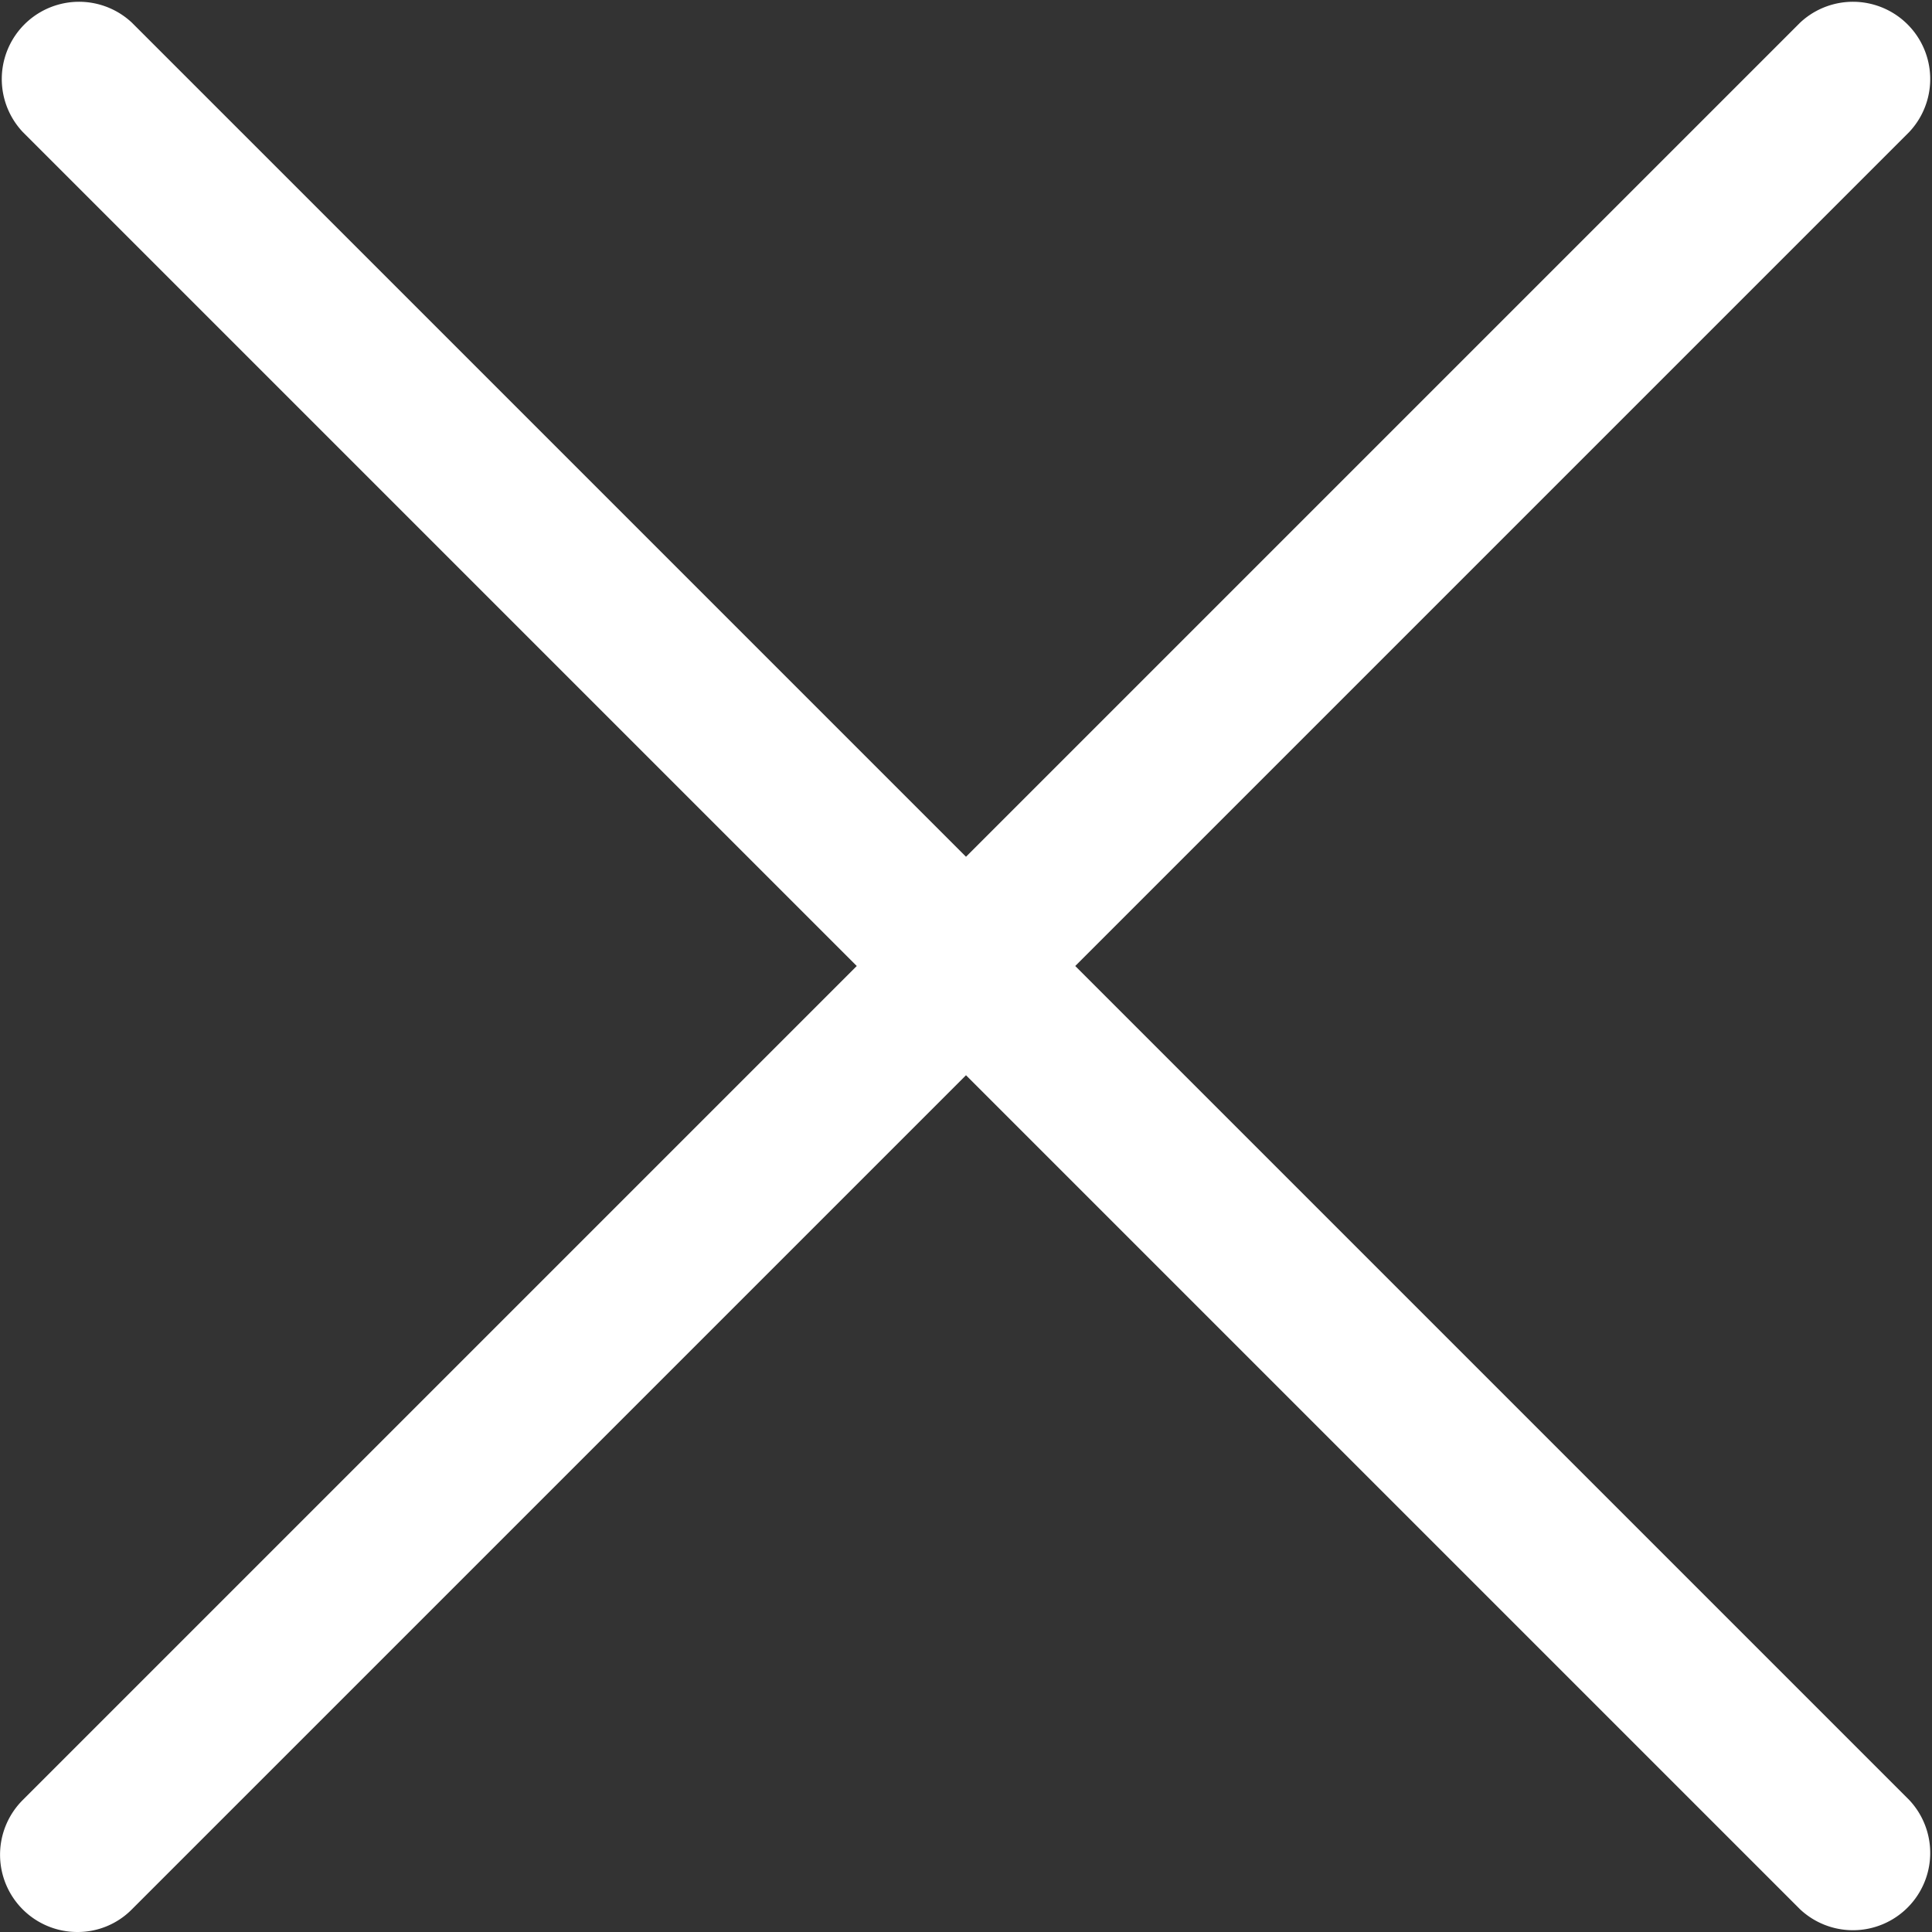<?xml version="1.0" ?><!-- Uploaded to: SVG Repo, www.svgrepo.com, Generator: SVG Repo Mixer Tools -->
<svg fill="#ffff" width="800px" height="800px" viewBox="0 0 52 52" data-name="Layer 1" id="Layer_1" xmlns="http://www.w3.org/2000/svg"><rect x="0" y="0" width="52" height="52" fill="#333333" stroke="none"/><path d="M28.94,26,51.39,3.55A2.08,2.08,0,0,0,48.45.61L26,23.06,3.55.61A2.08,2.08,0,0,0,.61,3.55L23.06,26,.61,48.45A2.08,2.08,0,0,0,2.08,52a2.05,2.05,0,0,0,1.47-.61L26,28.94,48.45,51.39a2.08,2.08,0,0,0,2.94-2.94Z"/></svg>